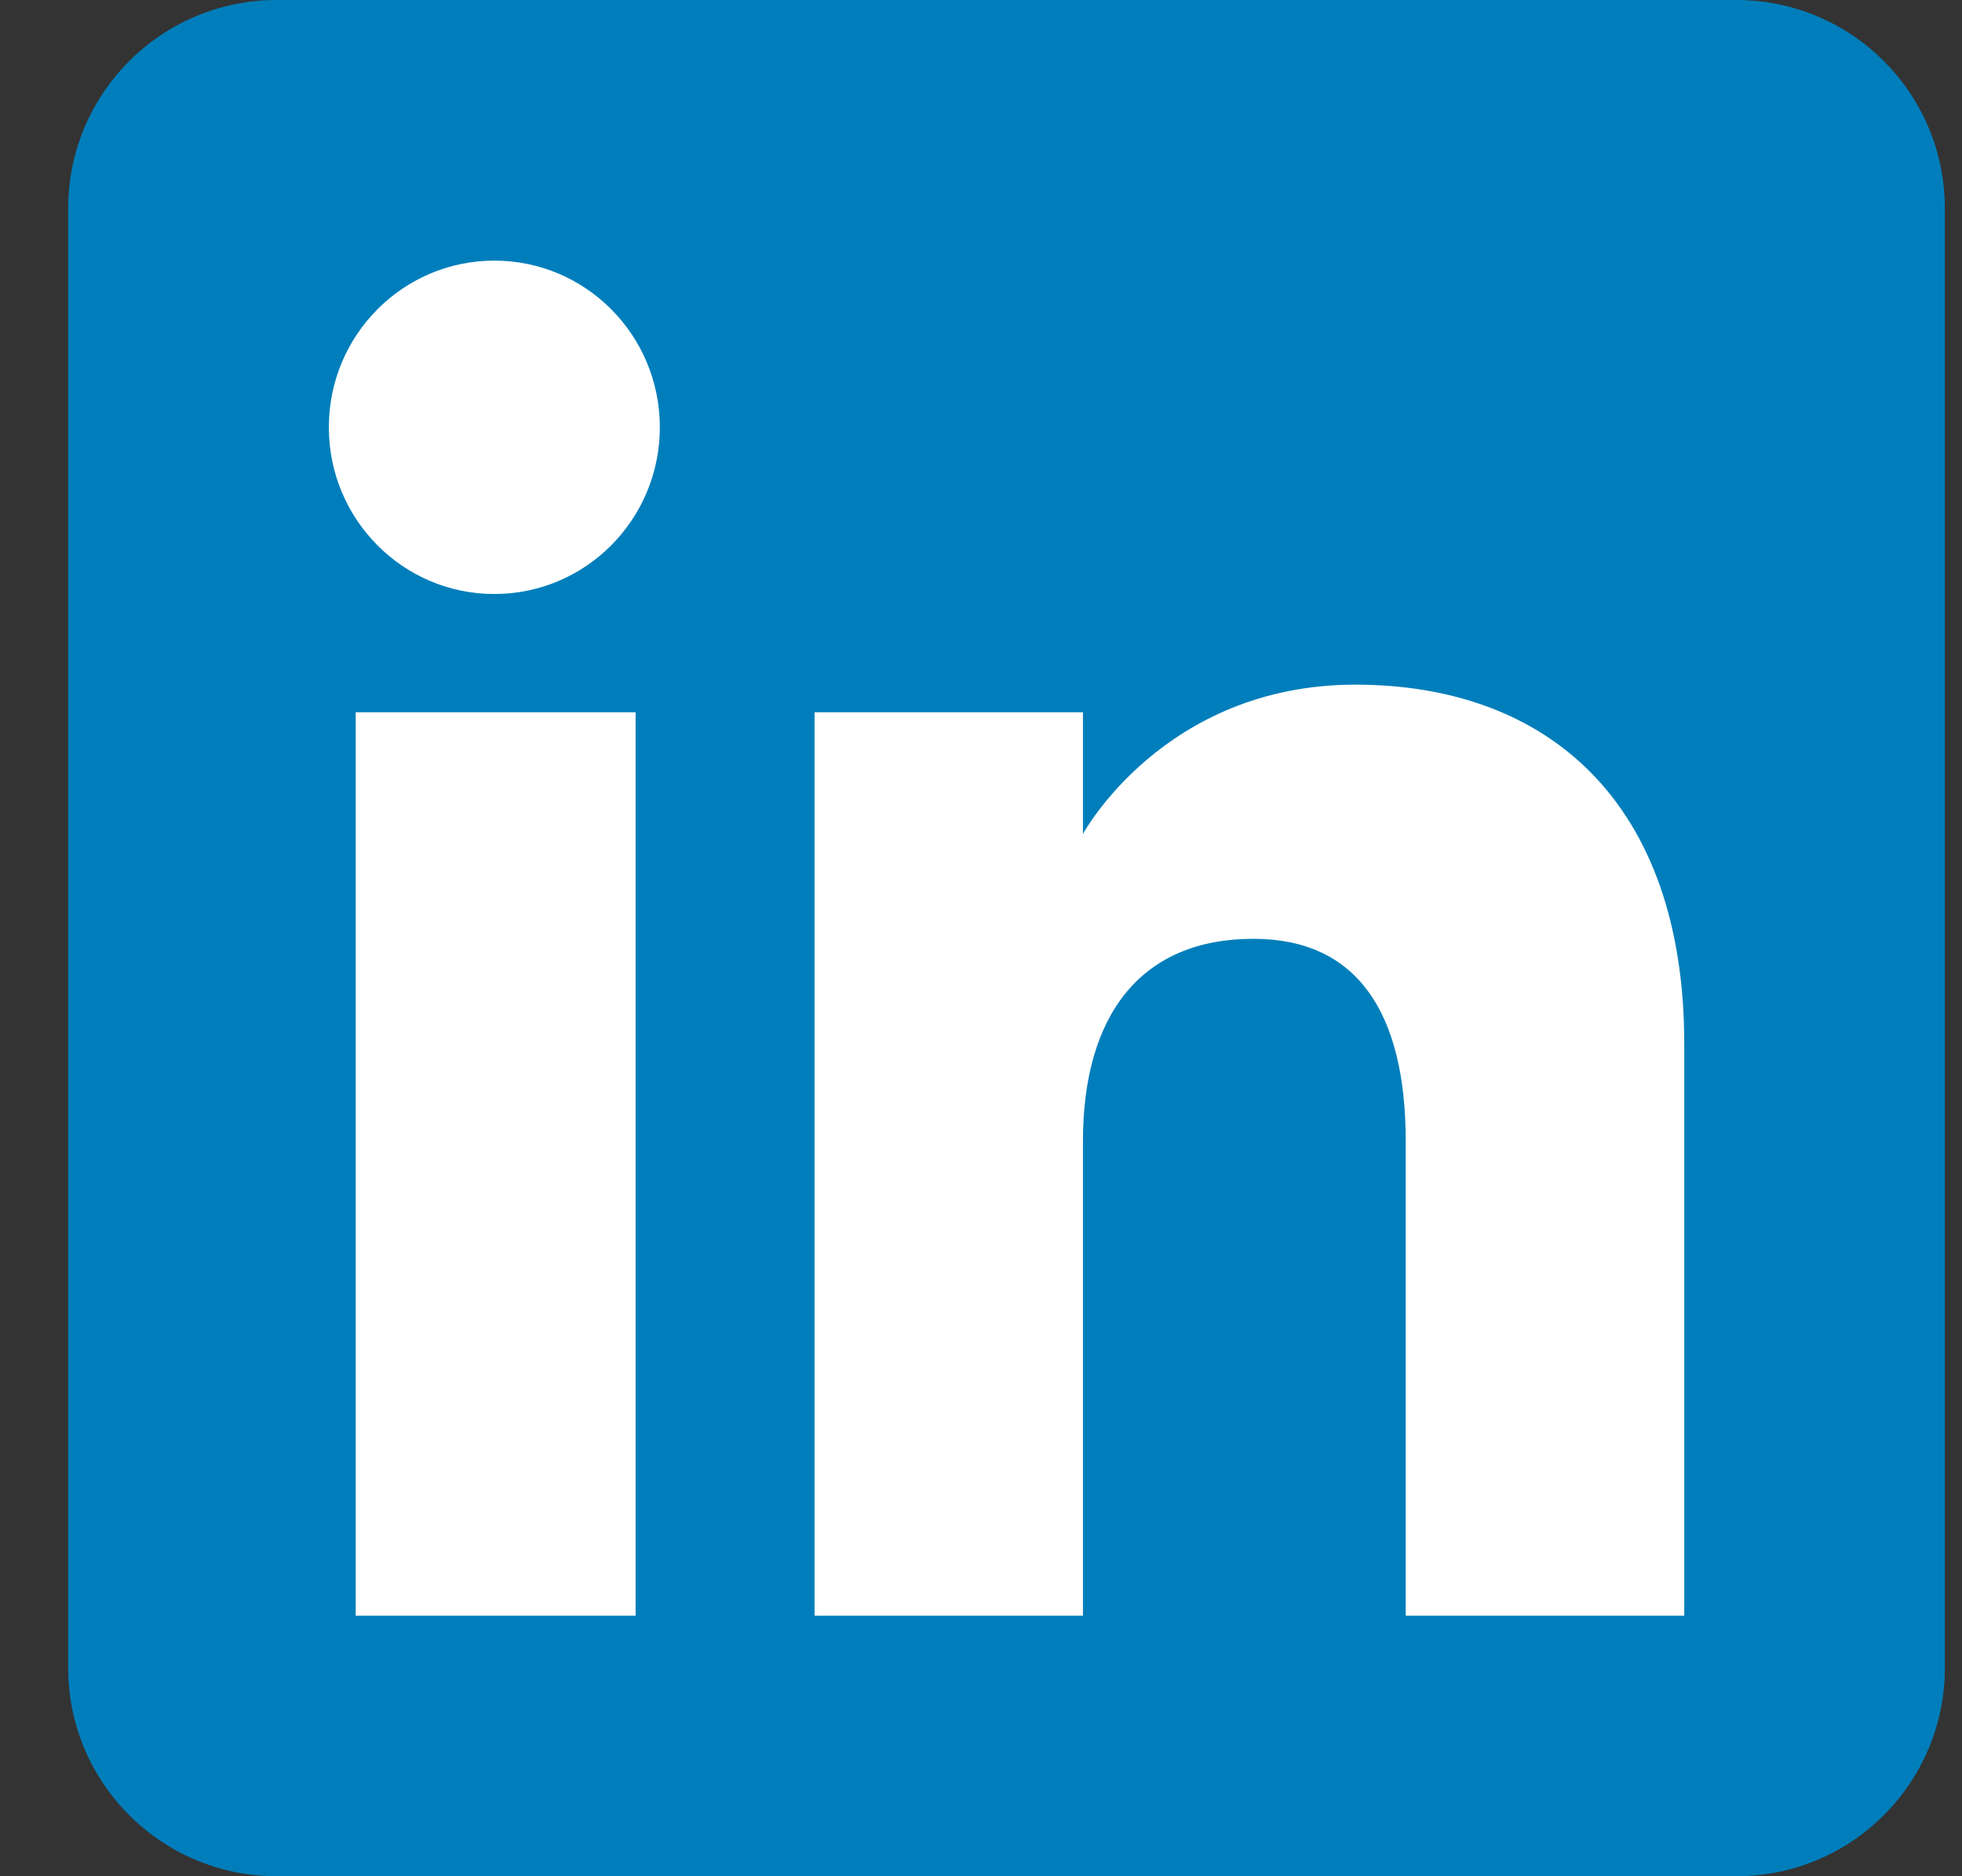 <svg width="23" height="22" viewBox="0 0 23 22" fill="none" xmlns="http://www.w3.org/2000/svg">
<rect x="0" y="0" width="23" height="22" fill="#333333" stroke="none"/>
<g clip-path="url(#clip0_92_16229)">
<path fill-rule="evenodd" clip-rule="evenodd" d="M3.244 22H20.355C21.705 22 22.799 20.906 22.799 19.556V2.444C22.799 1.094 21.705 0 20.355 0H3.244C1.894 0 0.799 1.094 0.799 2.444V19.556C0.799 20.906 1.894 22 3.244 22Z" fill="#007EBB"/>
<path fill-rule="evenodd" clip-rule="evenodd" d="M19.744 18.945H16.479V13.384C16.479 11.86 15.9 11.008 14.693 11.008C13.381 11.008 12.695 11.894 12.695 13.384V18.945H9.549V8.352H12.695V9.779C12.695 9.779 13.641 8.028 15.889 8.028C18.135 8.028 19.744 9.4 19.744 12.238V18.945ZM5.795 6.965C4.723 6.965 3.855 6.09 3.855 5.01C3.855 3.931 4.723 3.056 5.795 3.056C6.867 3.056 7.735 3.931 7.735 5.01C7.735 6.09 6.867 6.965 5.795 6.965ZM4.17 18.945H7.451V8.352H4.17V18.945Z" fill="white"/>
</g>
<defs>
<clipPath id="clip0_92_16229">
<rect width="22" height="22" fill="white" transform="translate(0.799)"/>
</clipPath>
</defs>
</svg>
